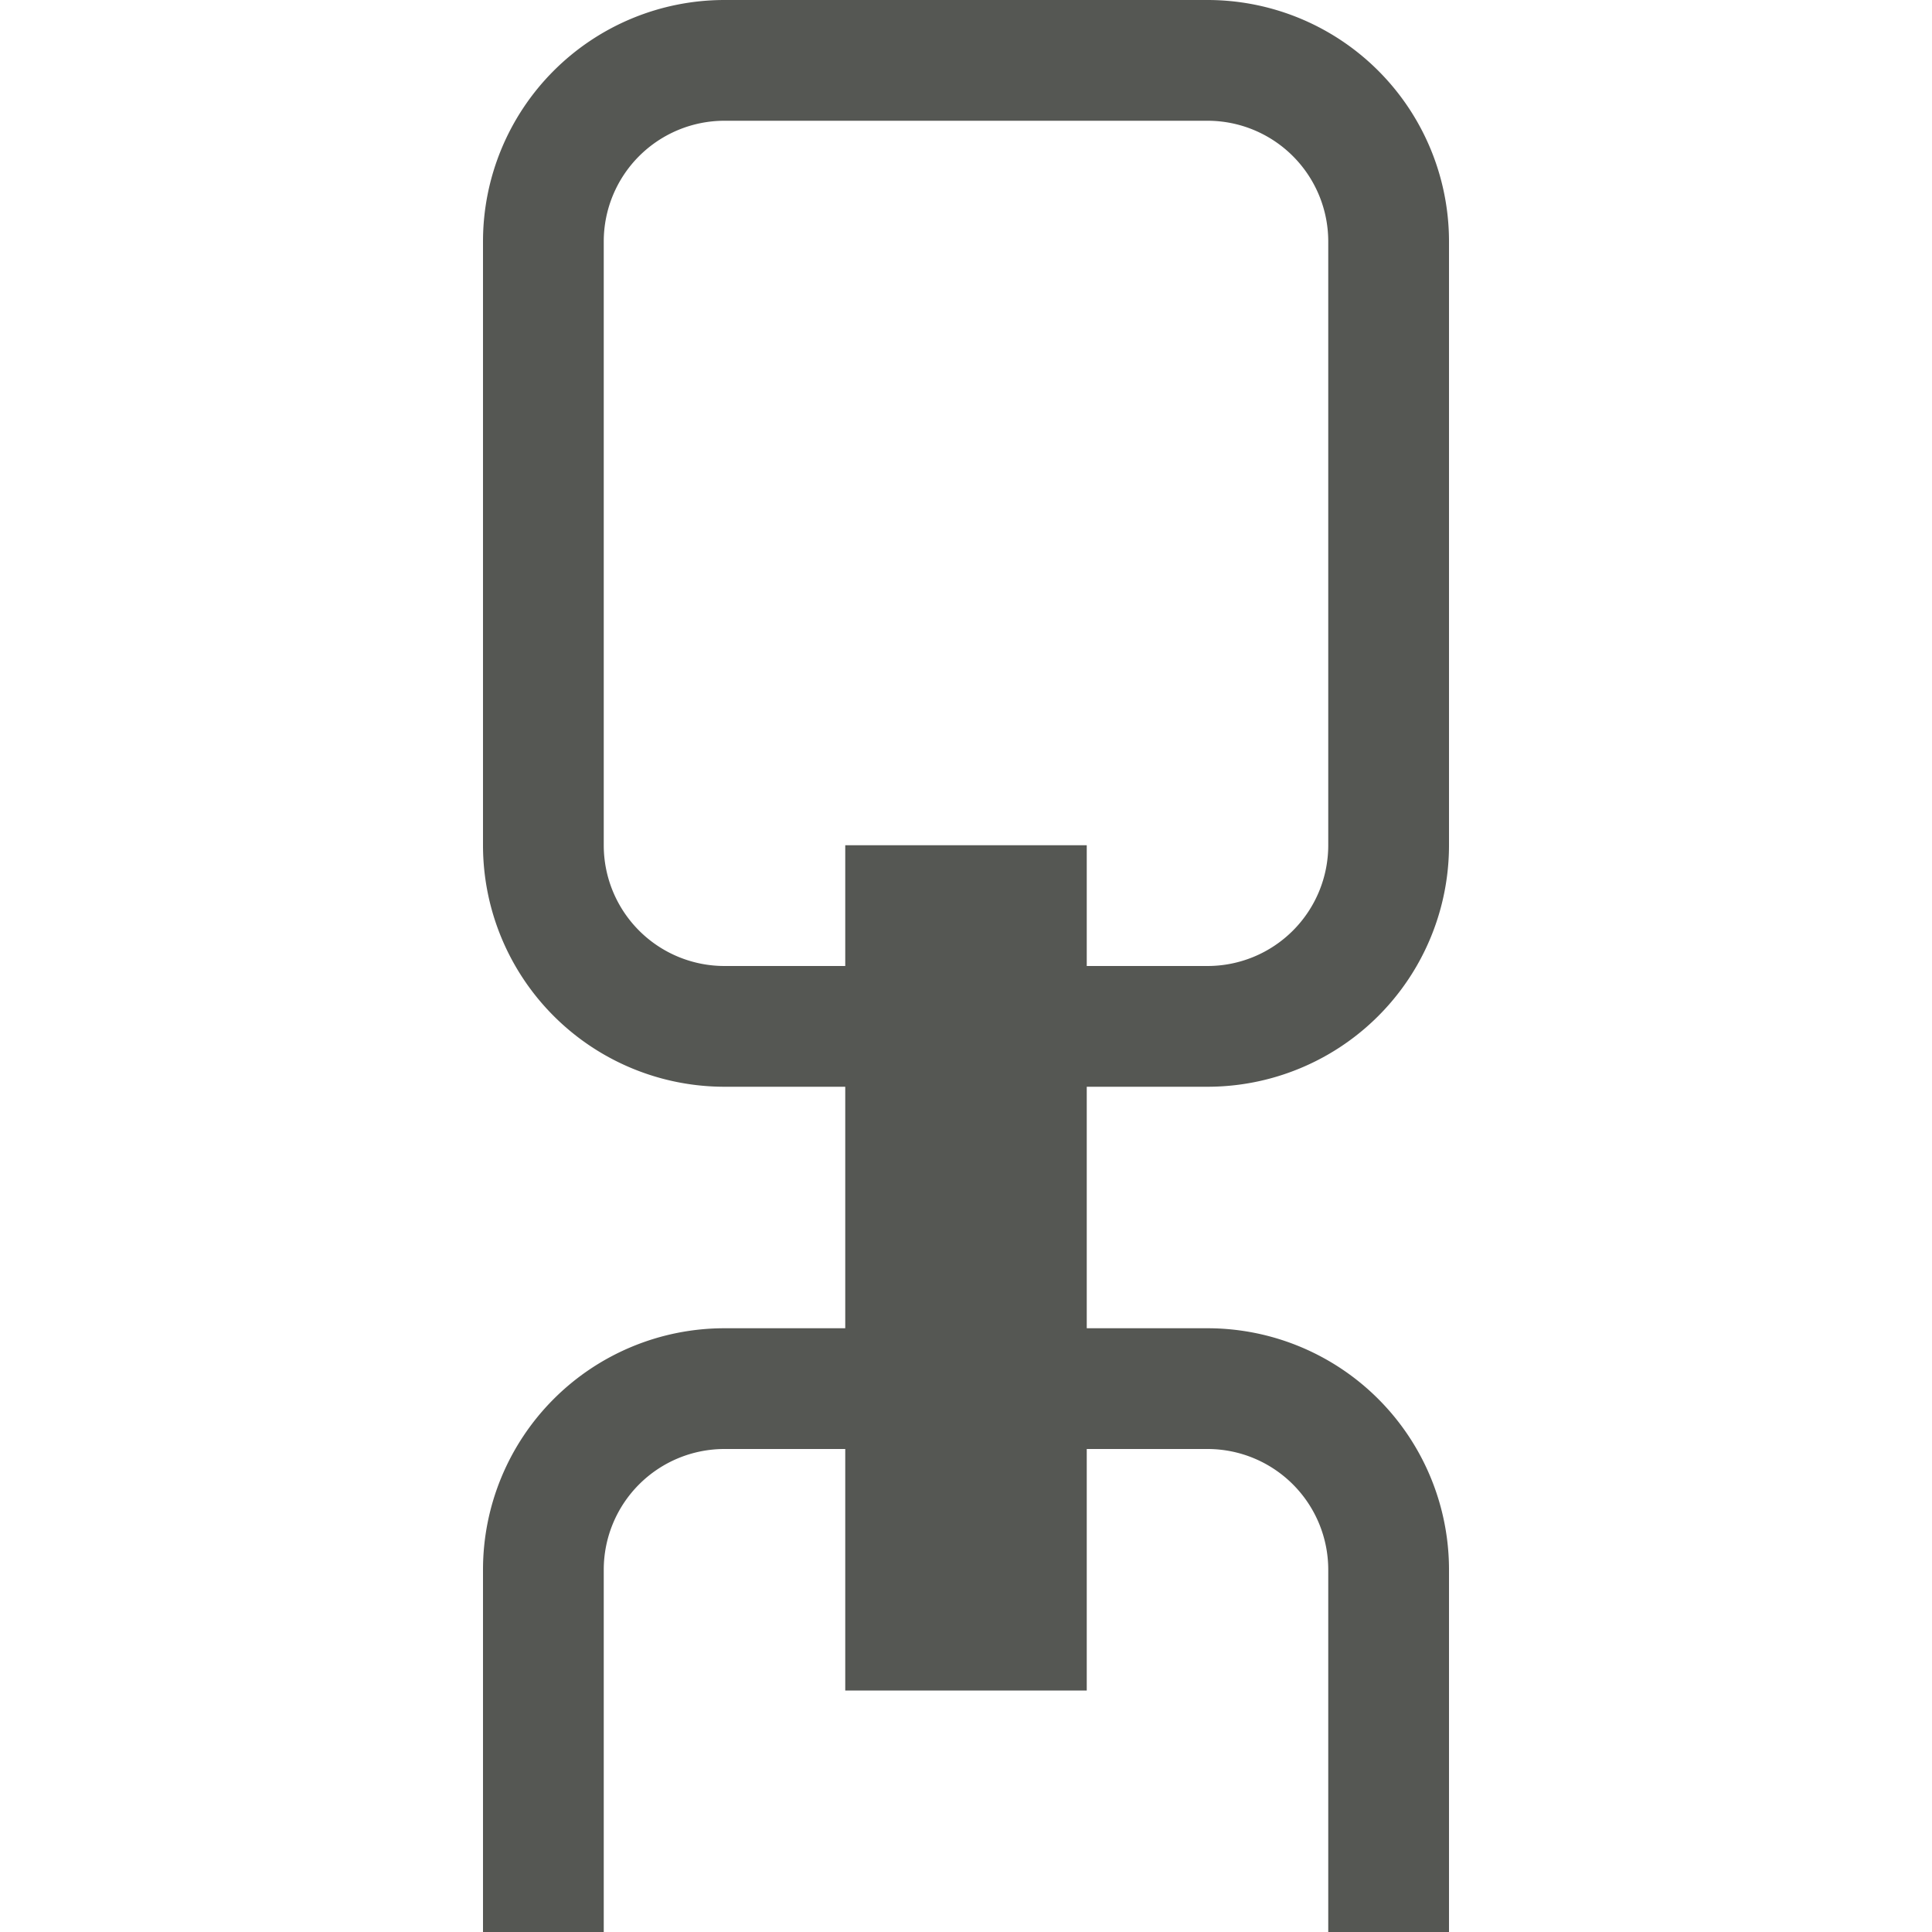 <svg xmlns="http://www.w3.org/2000/svg" viewBox="0 0 16 16">
  <path
     style="fill:#555753"
     d="M 6 0 A 2 2 0 0 0 4 2 L 4 7 A 2 2 0 0 0 6 9 L 7 9 L 7 11 L 6 11 A 2 2 0 0 0 4 13 L 4 16 L 5 16 L 5 13 A 1 1 0 0 1 6 12 L 7 12 L 7 14 L 9 14 L 9 12 L 10 12 A 1 1 0 0 1 11 13 L 11 16 L 12 16 L 12 13 A 2 2 0 0 0 10 11 L 9 11 L 9 9 L 10 9 A 2 2 0 0 0 12 7 L 12 2 A 2 2 0 0 0 10 0 L 6 0 z M 6 1 L 10 1 A 1 1 0 0 1 11 2 L 11 7 A 1 1 0 0 1 10 8 L 9 8 L 9 7 L 7 7 L 7 8 L 6 8 A 1 1 0 0 1 5 7 L 5 2 A 1 1 0 0 1 6 1 z "
     />
</svg>
